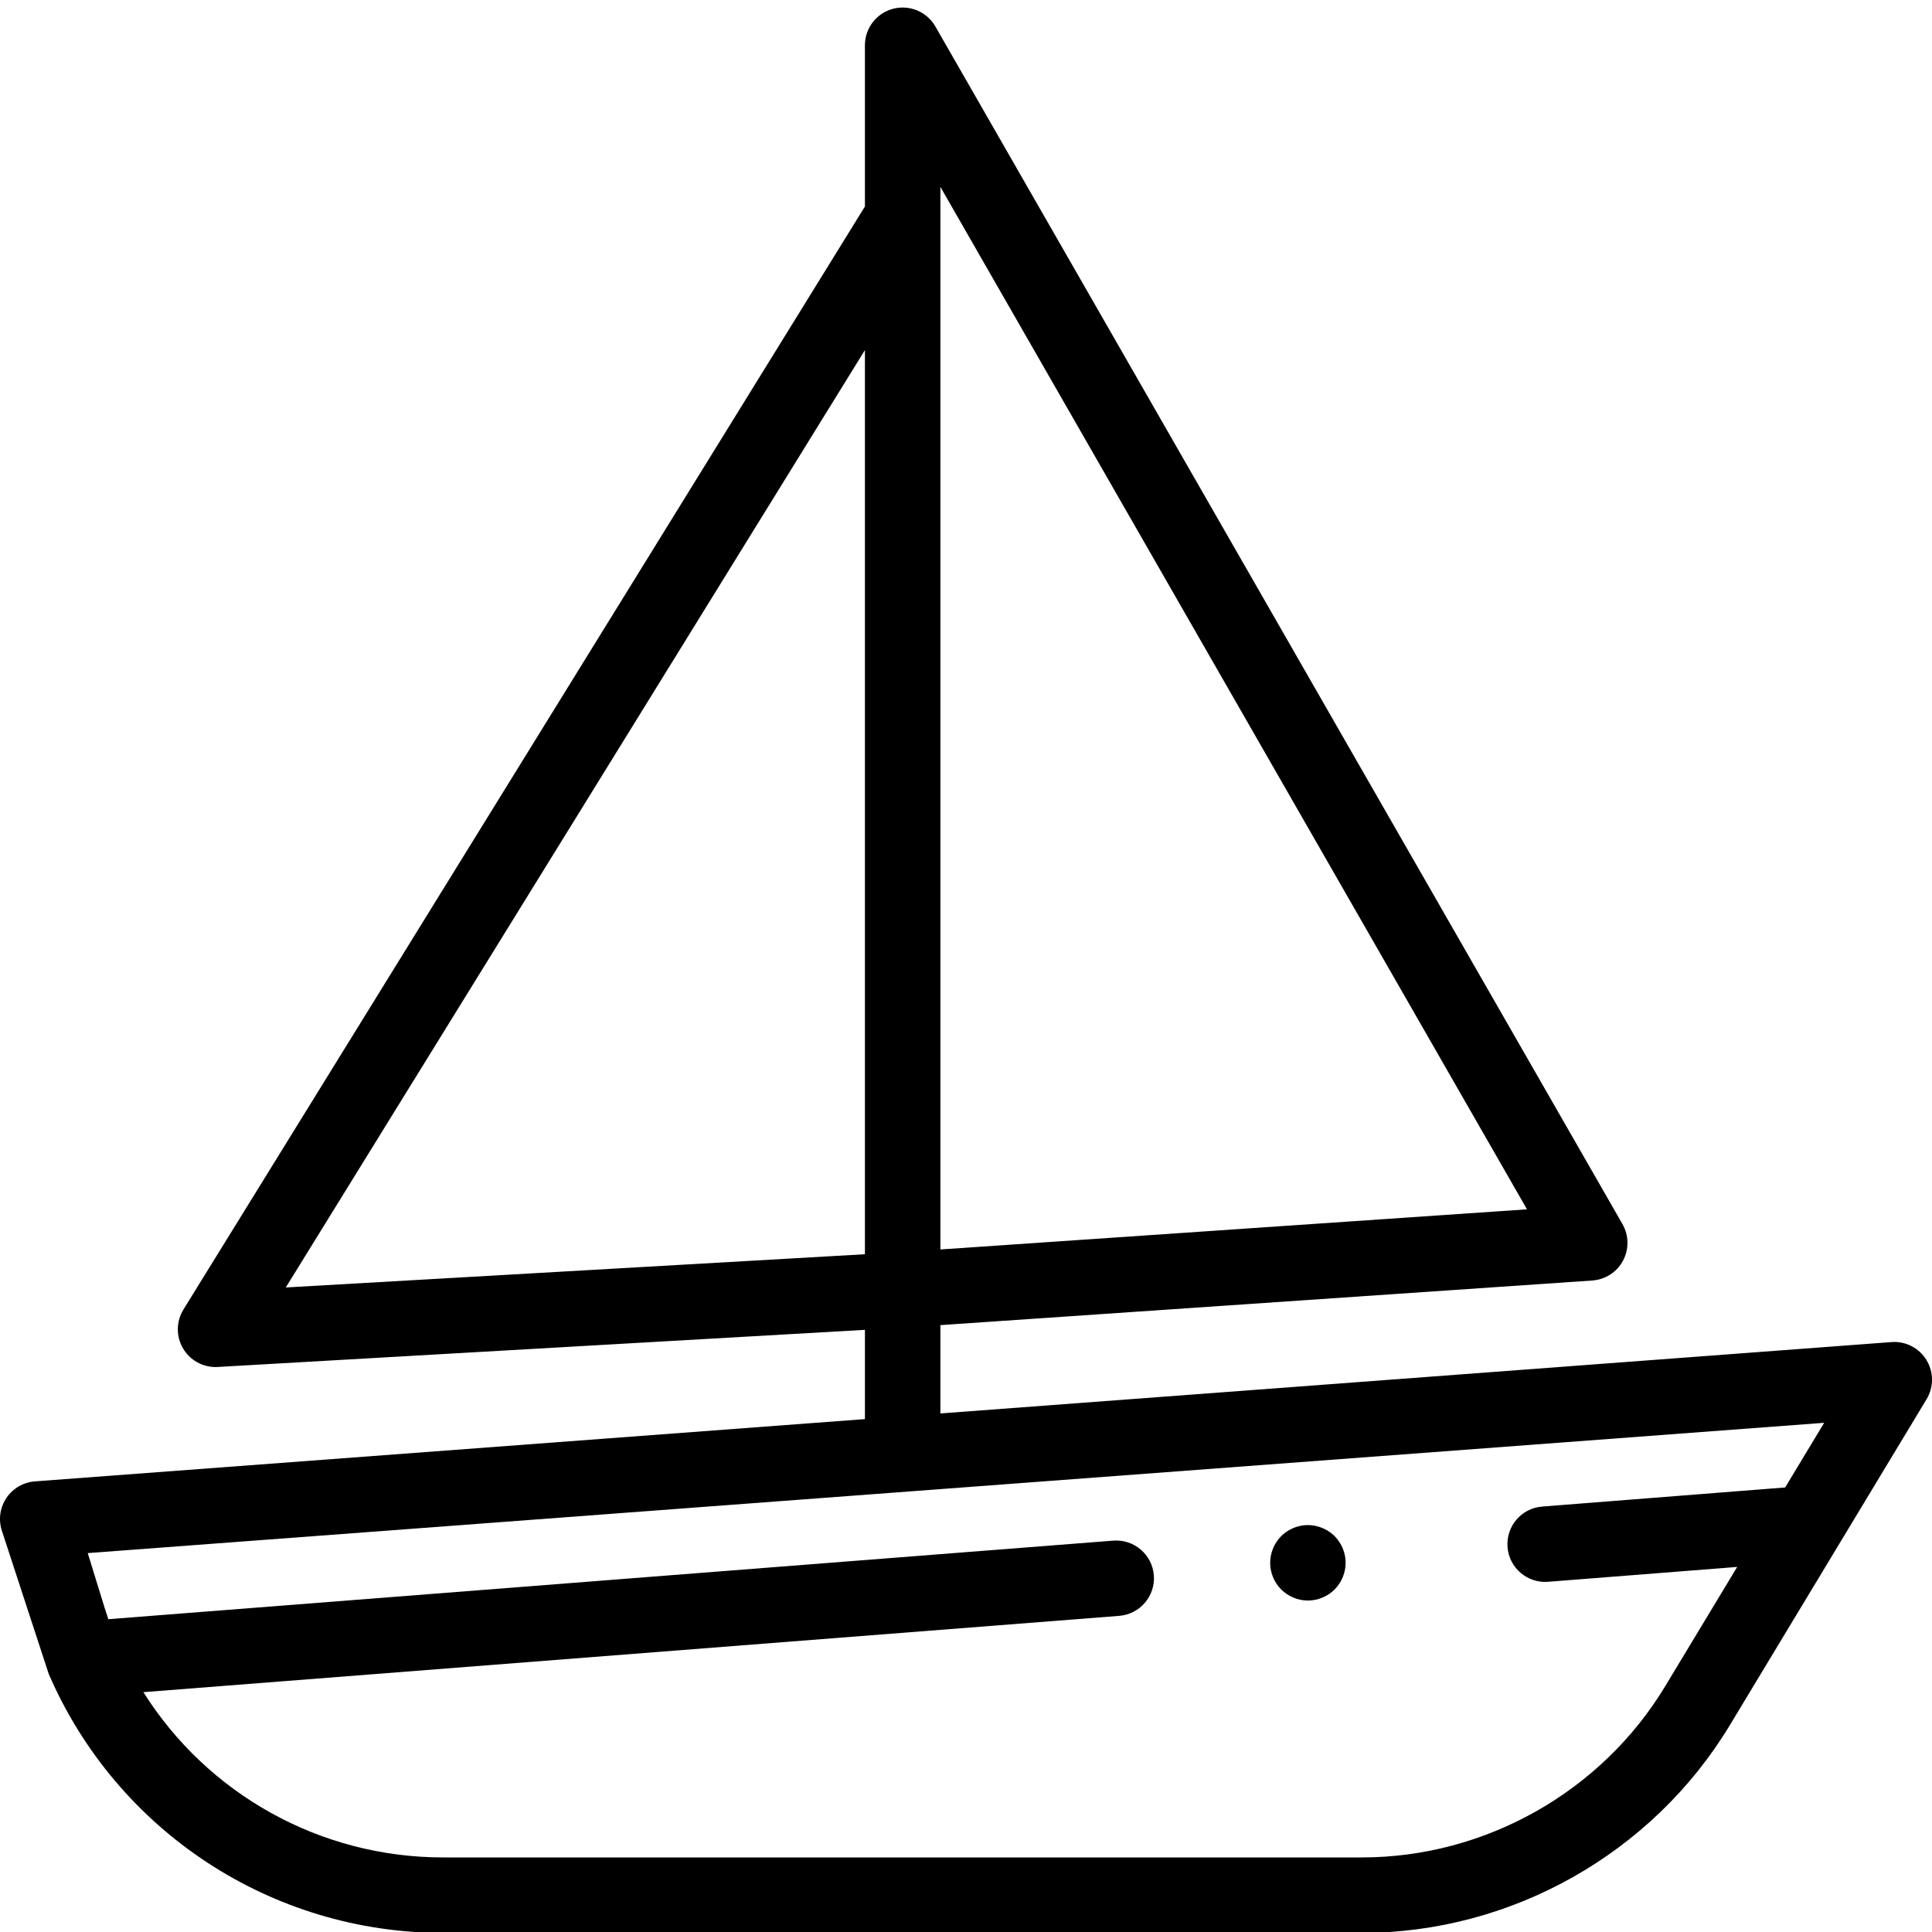<svg height="511pt" viewBox="0 -1 511.999 511" width="511pt" xmlns="http://www.w3.org/2000/svg"><path d="m510.52 358.898c-1.961-3.188-5.535-5.023-9.27-4.734l-252.039 18.914v-23.406l172.77-11.824c3.438-.234 6.512-2.223 8.137-5.262 1.625-3.039 1.566-6.703-.148-9.691l-182.082-317.371c-2.258-3.93-6.871-5.852-11.25-4.688-4.379 1.168-7.426 5.133-7.426 9.664v42.727l-180.59 292.297c-1.961 3.172-1.992 7.172-.082 10.375 1.809 3.039 5.078 4.883 8.586 4.883.191 0 .383-.008.578-.02l171.512-9.84v23.656l-219.965 16.504c-3.035.23-5.801 1.824-7.512 4.34-1.715 2.516-2.191 5.676-1.293 8.582 0 0 12.469 38.109 12.473 38.121 18.035 41.684 59.051 68.613 104.492 68.613h243.516c39.648 0 77.004-21.09 97.492-55.039l52.145-86.395c1.934-3.203 1.914-7.219-.043-10.406zm-261.309-310.875 155.457 270.961-155.457 10.637zm-20 43.254v239.609l-153.48 8.809zm212.082 354.09c-16.887 27.984-47.684 45.371-80.367 45.371h-243.516c-32.59 0-62.418-16.805-79.41-43.797l258.59-20.219c5.504-.43 9.621-5.242 9.191-10.75-.434-5.504-5.238-9.609-10.75-9.188l-266.316 20.82c-.352-1.02-.688-2.043-1.004-3.066l-4.457-14.449 460.172-34.531-10.34 17.137-64.391 5.059c-5.504.43-9.617 5.246-9.184 10.75.43 5.508 5.242 9.617 10.75 9.188l50.113-3.938zm0 0"/><path d="m346.598 422.66c-.648 0-1.309-.062-1.949-.191-.641-.129-1.27-.328-1.867-.578-.602-.25-1.184-.562-1.73-.922-.543-.359-1.062-.781-1.52-1.238-.461-.461-.883-.973-1.242-1.52-.359-.543-.668-1.121-.918-1.73-.25-.602-.441-1.23-.57-1.871-.133-.641-.191-1.301-.191-1.949 0-.648.059-1.312.191-1.949.129-.641.32-1.273.57-1.871.25-.609.559-1.191.918-1.73.359-.551.781-1.059 1.242-1.52.457-.461.977-.879 1.52-1.238.547-.359 1.129-.672 1.73-.922.598-.25 1.227-.449 1.867-.57 3.25-.66 6.699.41 9.031 2.73.461.461.879.969 1.238 1.52.363.539.672 1.121.922 1.73.25.602.441 1.23.57 1.871.129.641.188 1.301.188 1.949 0 .648-.059 1.309-.188 1.949s-.32 1.27-.57 1.871c-.25.609-.559 1.188-.922 1.73-.367.547-.777 1.059-1.238 1.52-1.871 1.859-4.441 2.93-7.082 2.93zm0 0"/></svg>